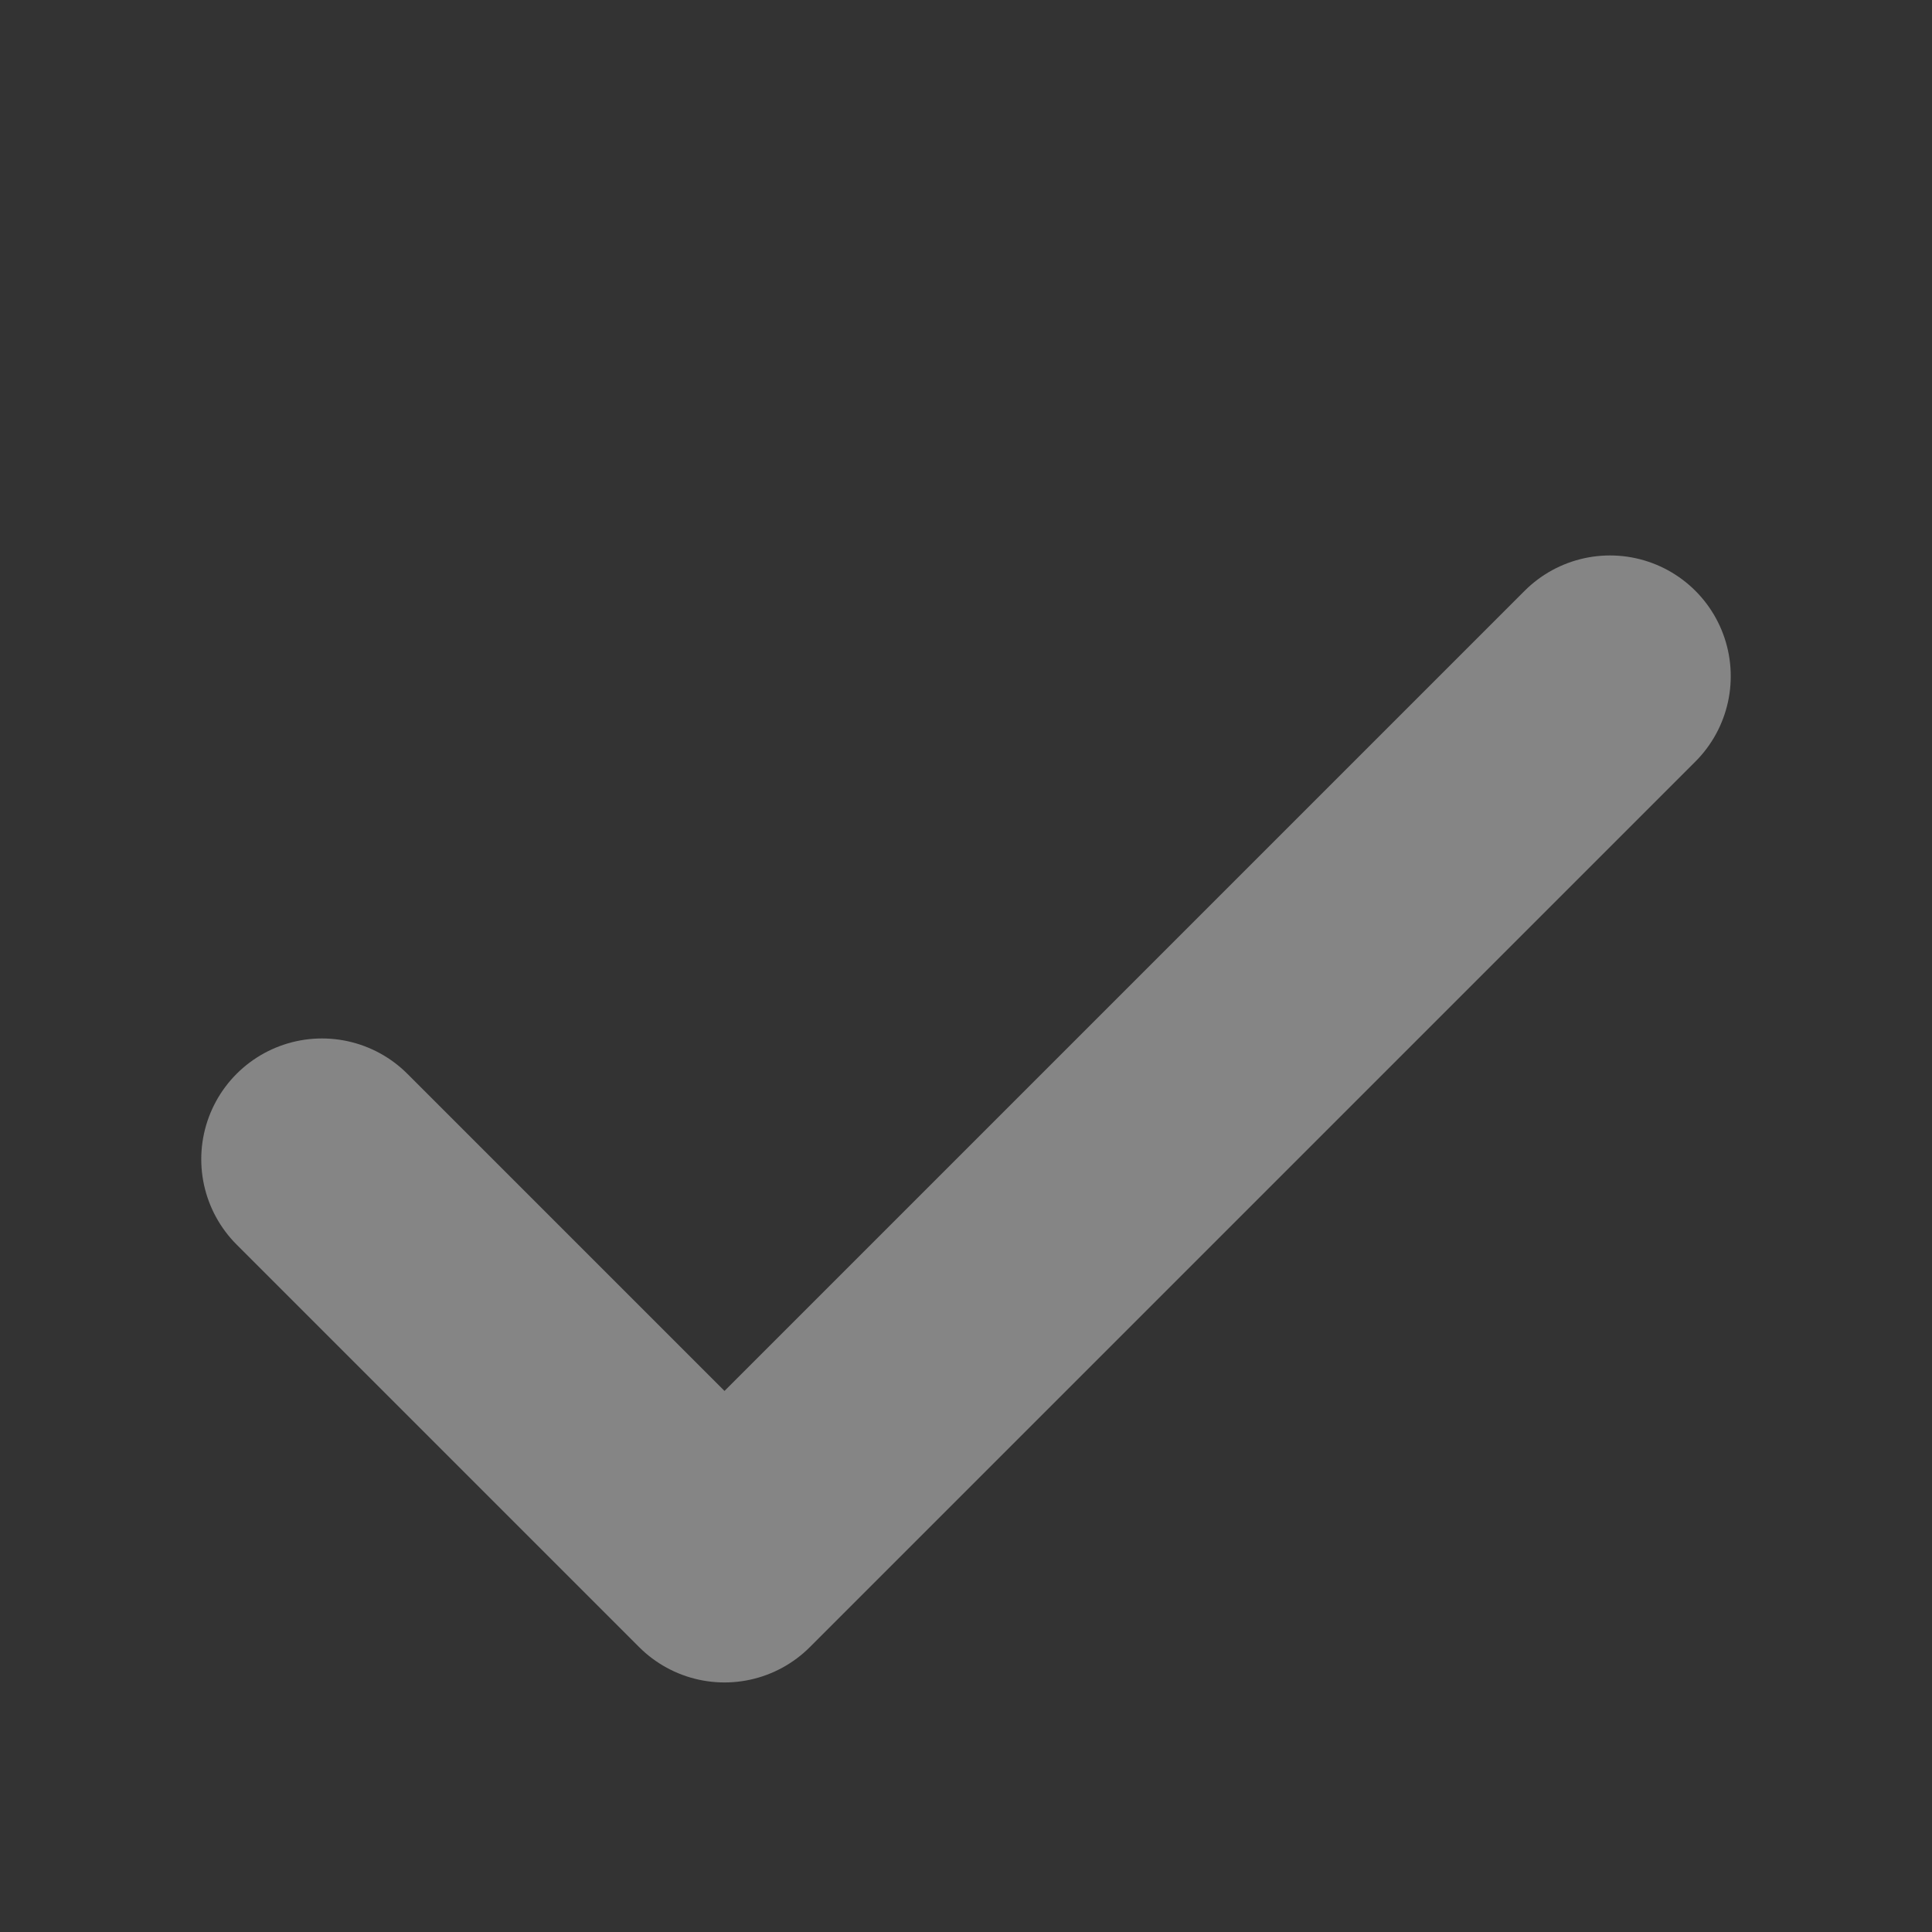 <svg width="12" height="12" viewBox="0 0 12 12" fill="none" xmlns="http://www.w3.org/2000/svg">
<rect x="0" y="0" width="12" height="12" fill="#333333" stroke="none"/>
<g opacity="0.4">
<path d="M10 4.2L4.5 9.7L2 7.2" stroke="white" stroke-width="1.5" stroke-linecap="round" stroke-linejoin="round"/>
</g>
</svg>
